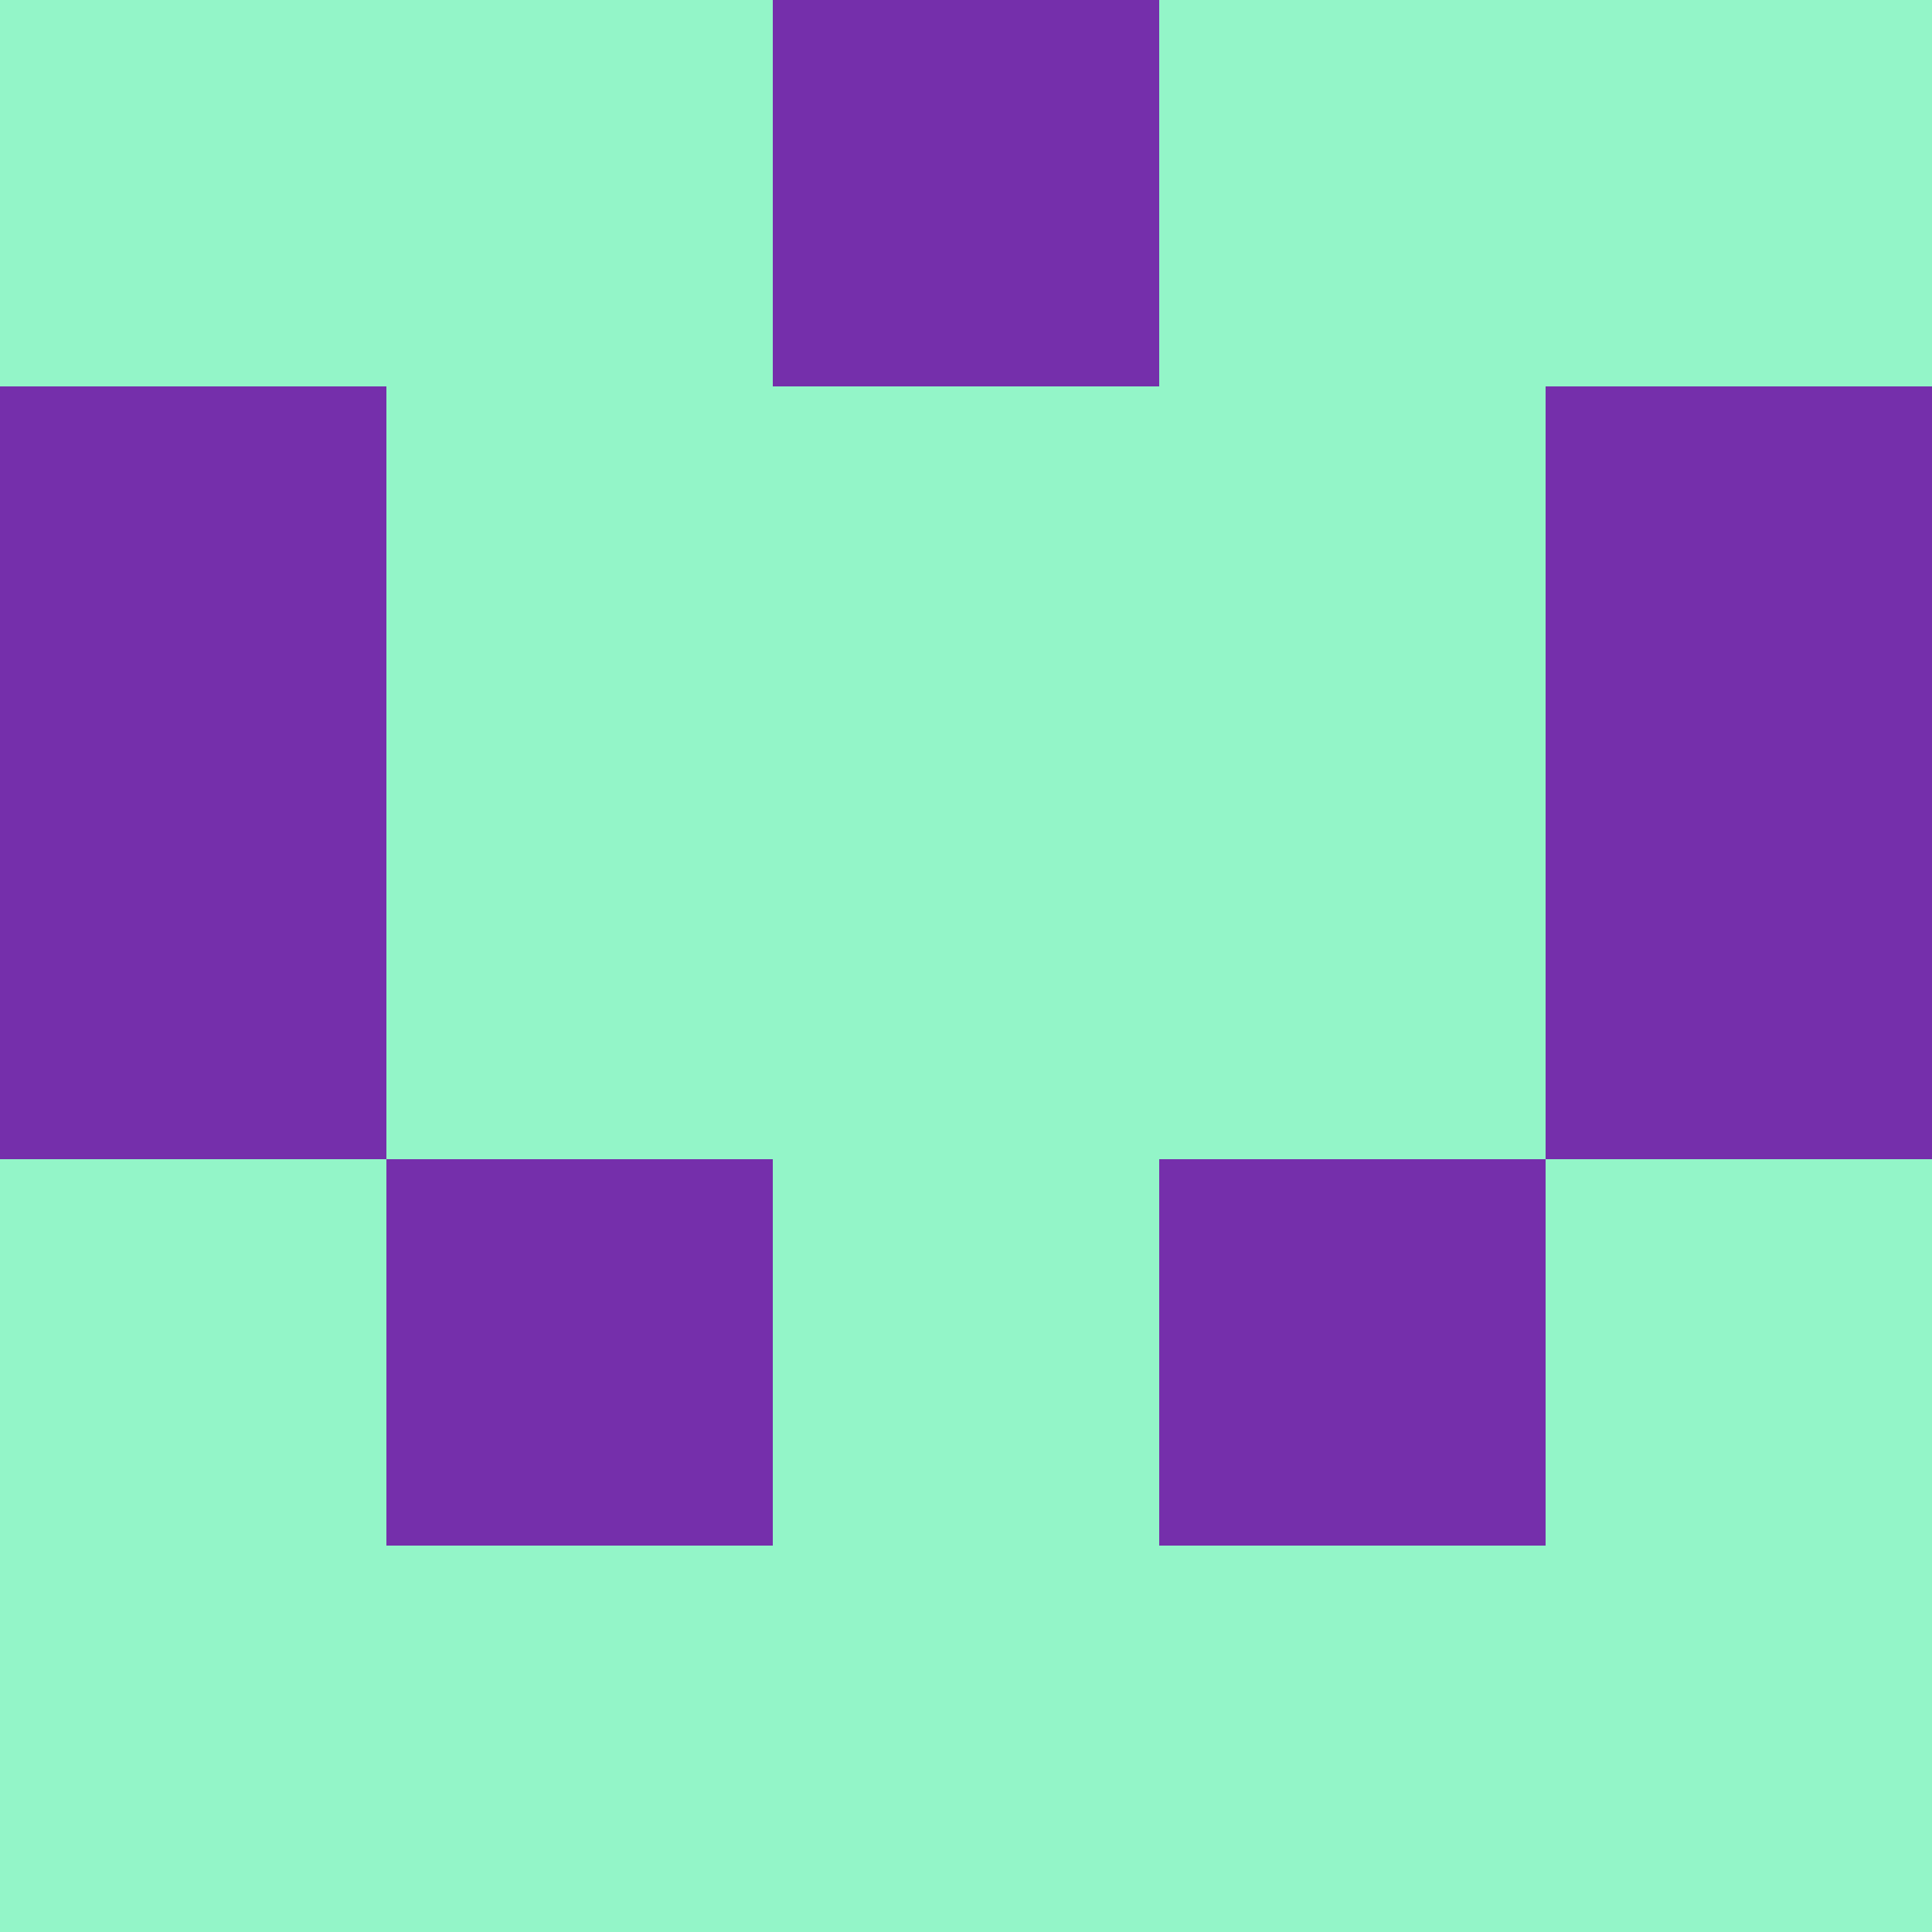 <?xml version="1.0" encoding="utf-8"?>
<!DOCTYPE svg PUBLIC "-//W3C//DTD SVG 20010904//EN"
"http://www.w3.org/TR/2001/REC-SVG-20010904/DTD/svg10.dtd">
<svg viewBox="0 0 5 5" height="100" width="100" xml:lang="fr"
     xmlns="http://www.w3.org/2000/svg"
     xmlns:xlink="http://www.w3.org/1999/xlink">
                        <rect x="0" y="0" height="1" width="1" fill="#93F5C8"/>
                    <rect x="4" y="0" height="1" width="1" fill="#93F5C8"/>
                    <rect x="1" y="0" height="1" width="1" fill="#93F5C8"/>
                    <rect x="3" y="0" height="1" width="1" fill="#93F5C8"/>
                    <rect x="2" y="0" height="1" width="1" fill="#752FAB"/>
                                <rect x="0" y="1" height="1" width="1" fill="#752FAB"/>
                    <rect x="4" y="1" height="1" width="1" fill="#752FAB"/>
                    <rect x="1" y="1" height="1" width="1" fill="#93F5C8"/>
                    <rect x="3" y="1" height="1" width="1" fill="#93F5C8"/>
                    <rect x="2" y="1" height="1" width="1" fill="#93F5C8"/>
                                <rect x="0" y="2" height="1" width="1" fill="#752FAB"/>
                    <rect x="4" y="2" height="1" width="1" fill="#752FAB"/>
                    <rect x="1" y="2" height="1" width="1" fill="#93F5C8"/>
                    <rect x="3" y="2" height="1" width="1" fill="#93F5C8"/>
                    <rect x="2" y="2" height="1" width="1" fill="#93F5C8"/>
                                <rect x="0" y="3" height="1" width="1" fill="#93F5C8"/>
                    <rect x="4" y="3" height="1" width="1" fill="#93F5C8"/>
                    <rect x="1" y="3" height="1" width="1" fill="#752FAB"/>
                    <rect x="3" y="3" height="1" width="1" fill="#752FAB"/>
                    <rect x="2" y="3" height="1" width="1" fill="#93F5C8"/>
                                <rect x="0" y="4" height="1" width="1" fill="#93F5C8"/>
                    <rect x="4" y="4" height="1" width="1" fill="#93F5C8"/>
                    <rect x="1" y="4" height="1" width="1" fill="#93F5C8"/>
                    <rect x="3" y="4" height="1" width="1" fill="#93F5C8"/>
                    <rect x="2" y="4" height="1" width="1" fill="#93F5C8"/>
            </svg>